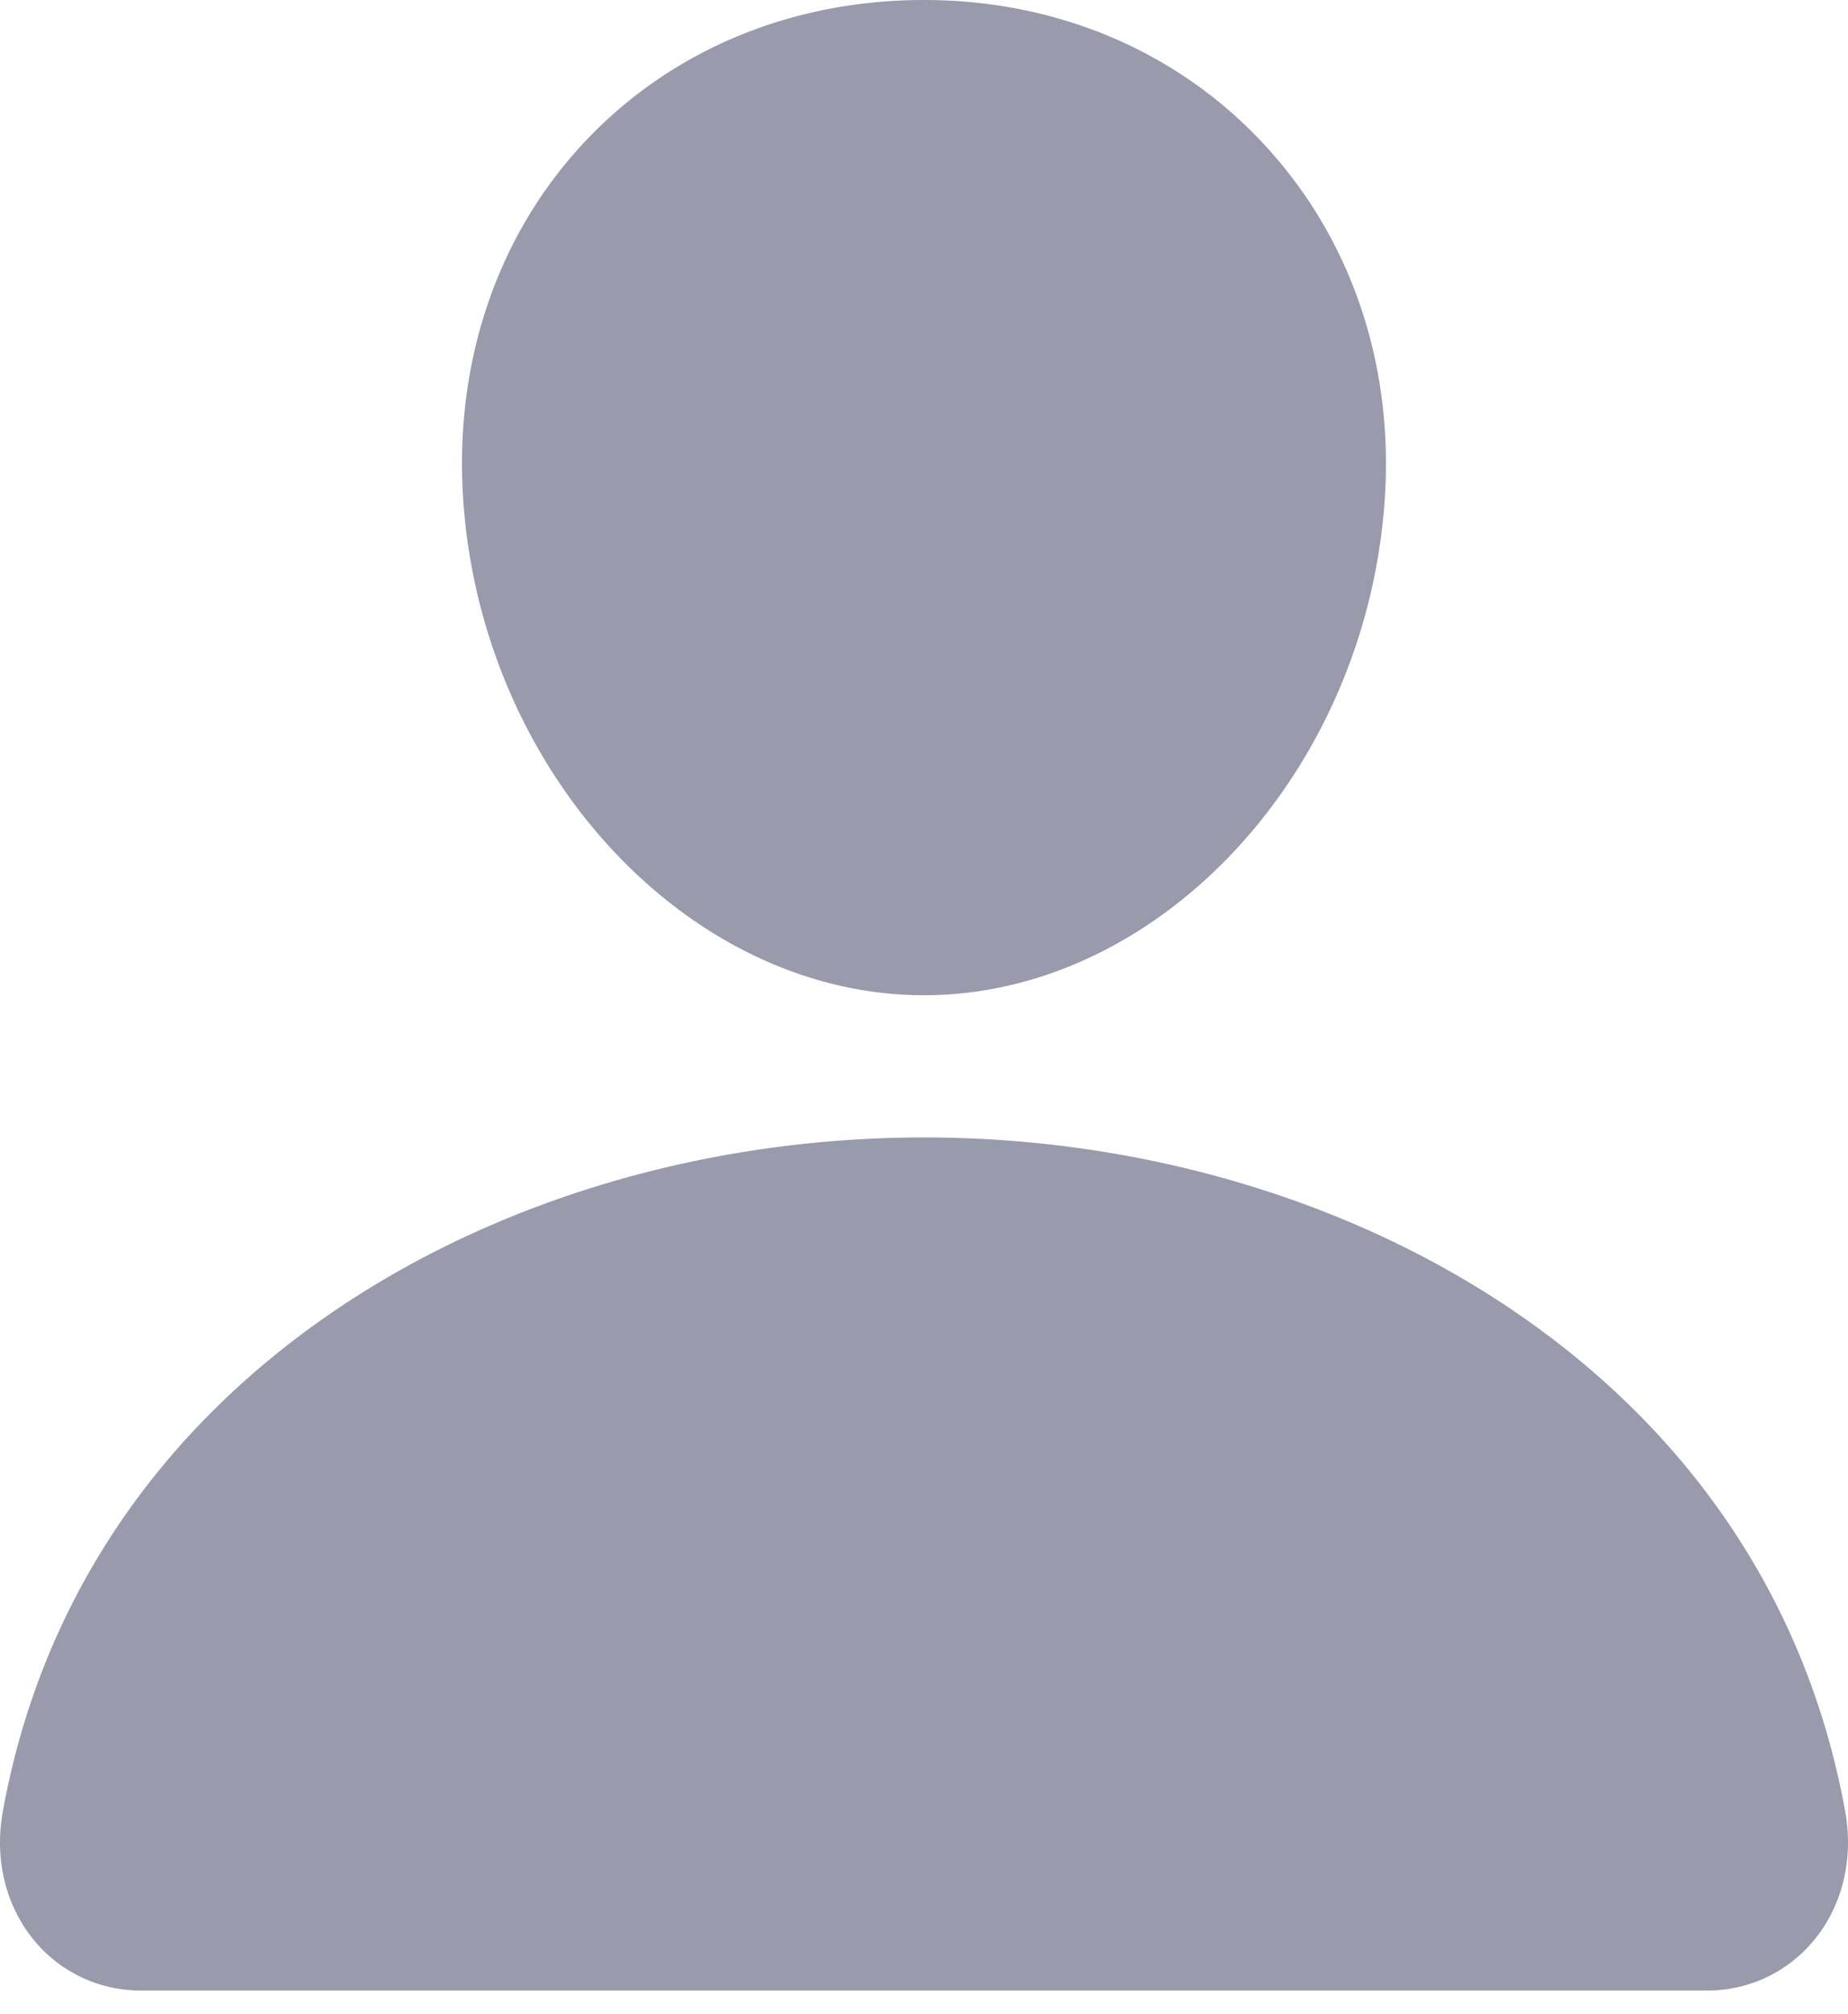 <svg width="67" height="73" fill="none" xmlns="http://www.w3.org/2000/svg"><path d="M45.843 5.247C42.71 1.863 38.332 0 33.5 0c-4.857 0-9.25 1.852-12.369 5.215-3.153 3.4-4.69 8.02-4.329 13.01.715 9.843 8.206 17.85 16.698 17.85s15.97-8.005 16.696-17.847c.366-4.944-1.18-9.555-4.353-12.98zm16.002 66.905H5.155a4.993 4.993 0 01-3.898-1.793C.21 69.108-.212 67.4.101 65.671c1.36-7.54 5.601-13.875 12.269-18.321 5.923-3.948 13.427-6.12 21.13-6.12 7.703 0 15.207 2.174 21.13 6.12 6.668 4.445 10.91 10.779 12.27 18.32.312 1.728-.11 3.436-1.157 4.688a4.992 4.992 0 01-3.898 1.794z" fill="#9A9AAD"/></svg>